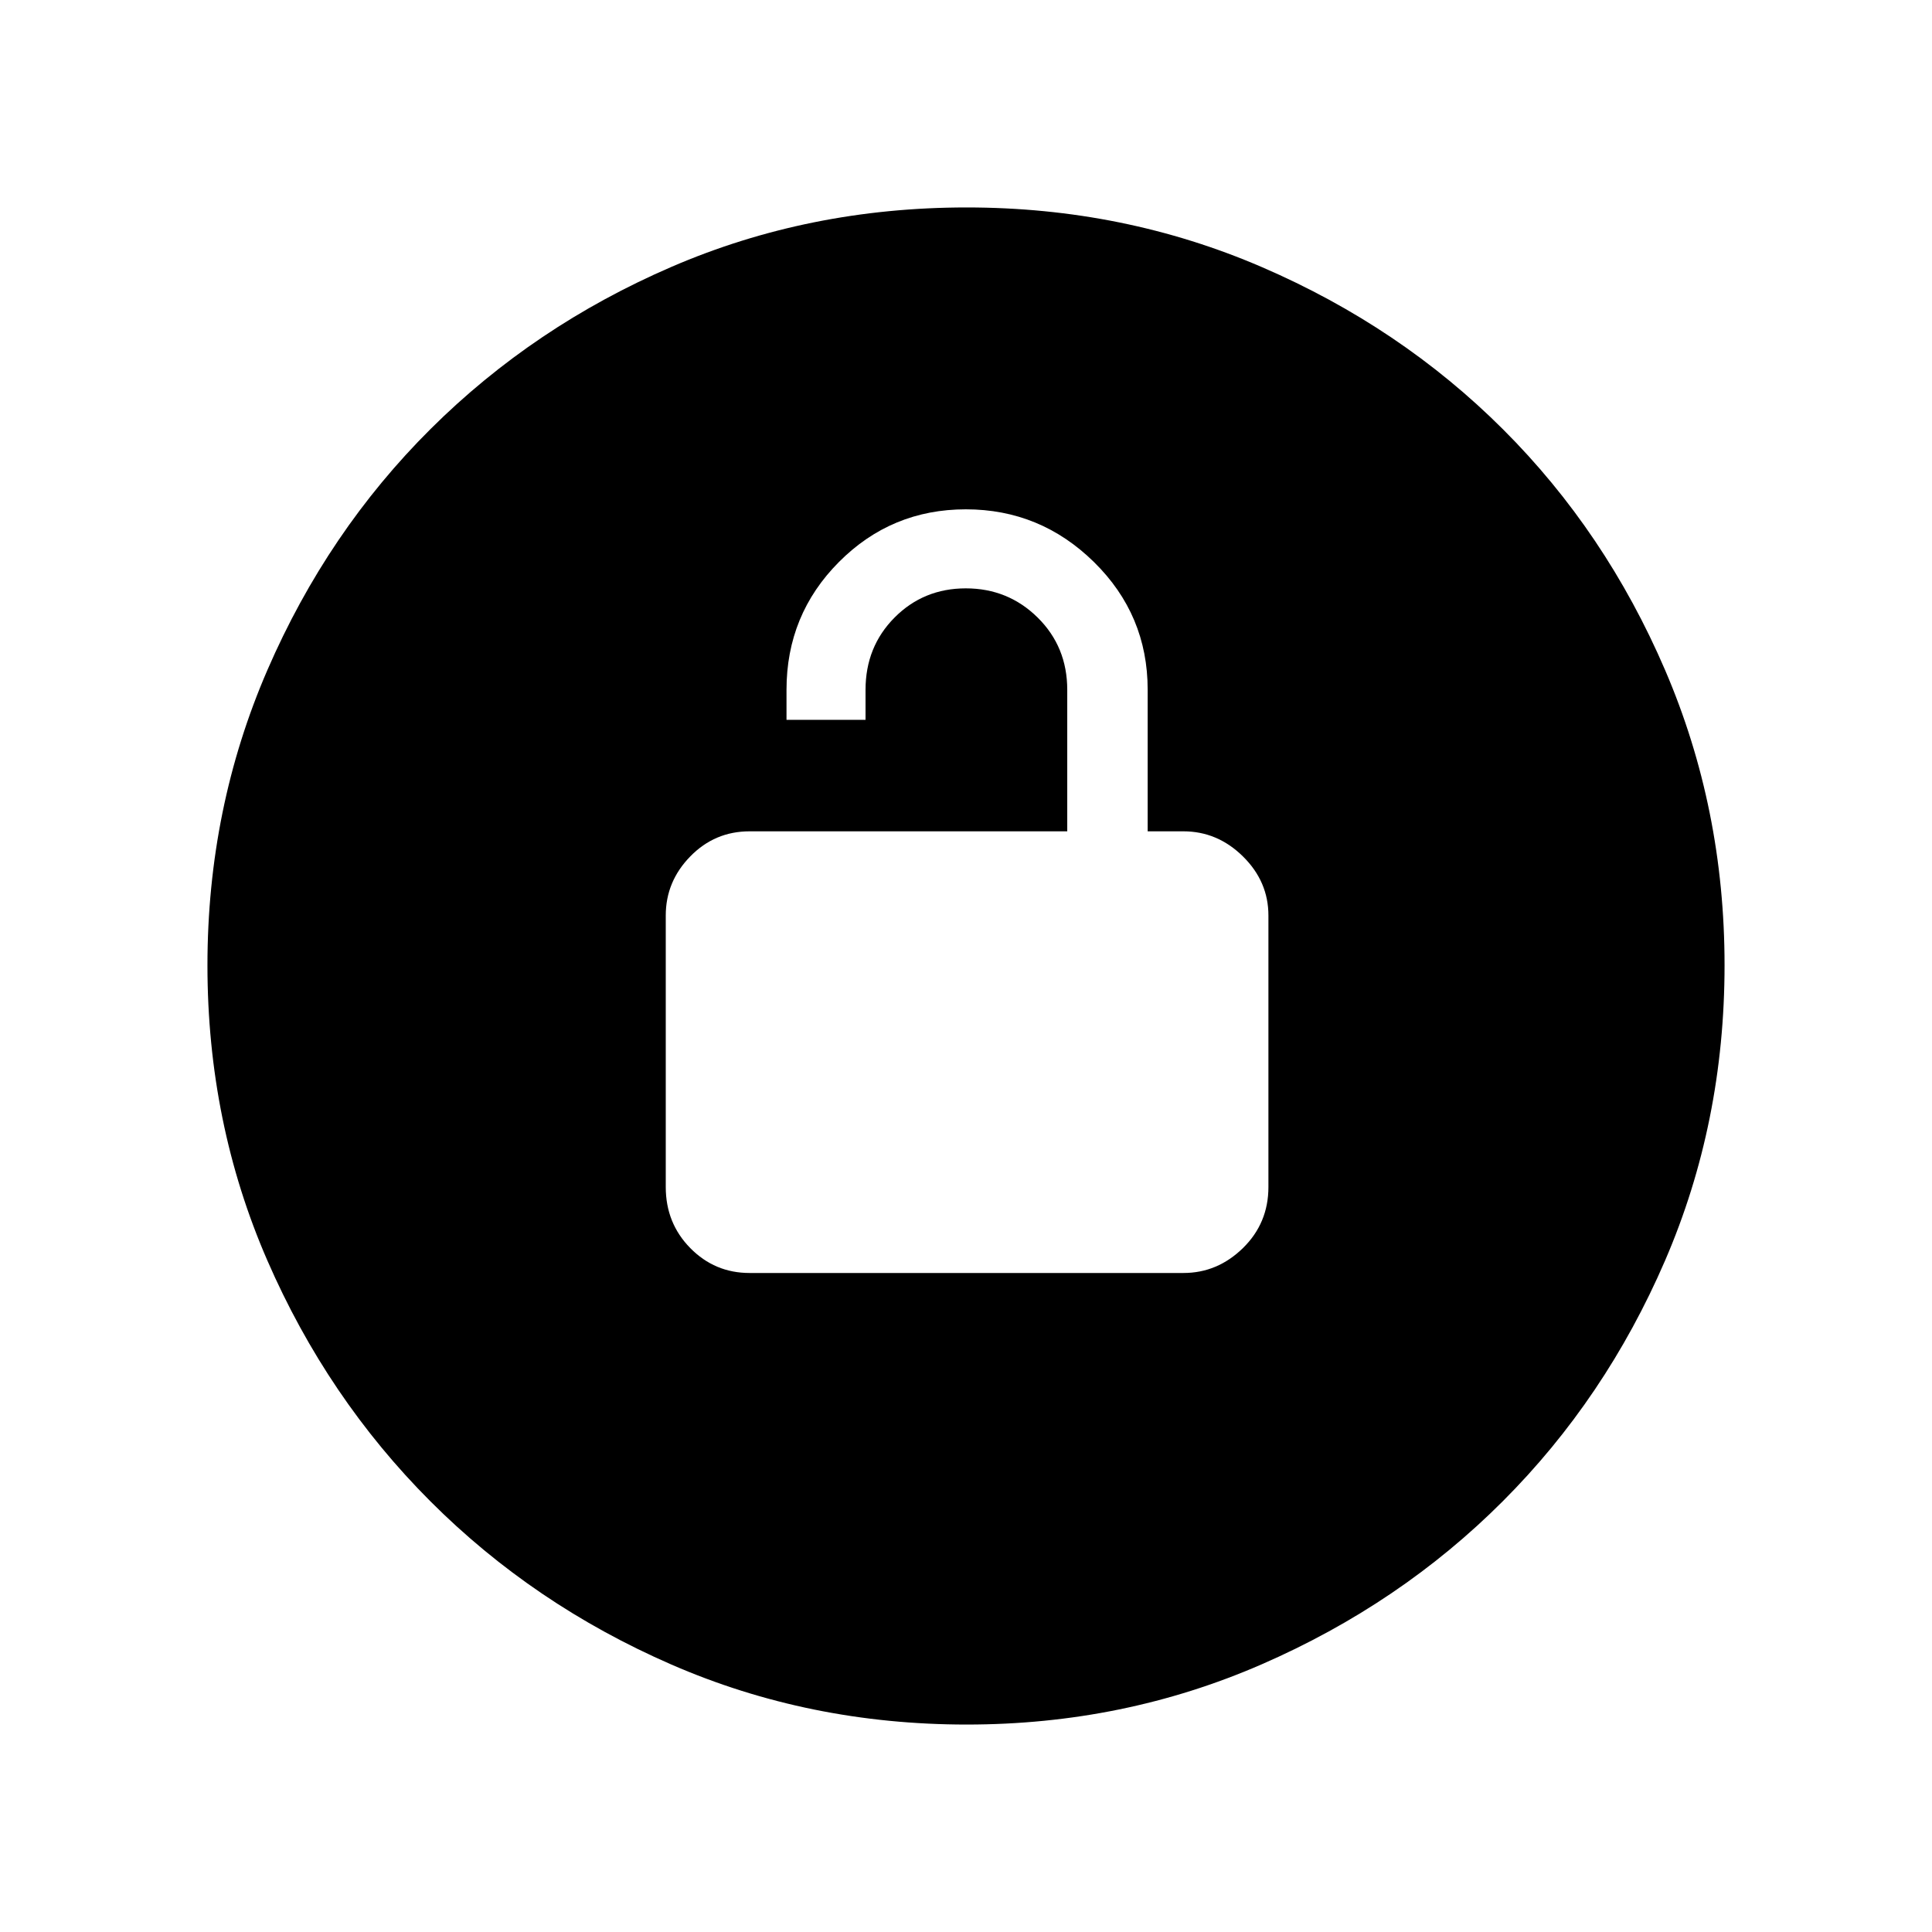 <svg xmlns="http://www.w3.org/2000/svg" height="48" viewBox="0 -960 960 960" width="48"><path d="M372.46-327.46h215.58q16.91 0 29.57-12.38 12.66-12.39 12.66-30.35v-134.89q0-16.91-12.66-29.37-12.66-12.47-29.57-12.47h-17.77v-70.39q0-37.18-26.67-63.4-26.67-26.21-63.67-26.21-37.01 0-63.06 26.17-26.06 26.17-26.06 63.52v14.92h39.27v-14.92q0-21.39 14.42-35.91 14.42-14.51 35.41-14.51 20.99 0 35.7 14.51 14.7 14.52 14.7 35.91v70.31H372.46q-17.29 0-29.47 12.47-12.18 12.46-12.18 29.37v134.89q0 17.96 12.18 30.35 12.18 12.38 29.47 12.38Zm107.96 224.38q-78.33 0-146.82-29.82-68.49-29.83-119.73-81.1-51.23-51.27-81.01-119.64-29.78-68.37-29.78-146.7 0-78.04 29.82-146.79 29.83-68.76 81.1-119.75 51.27-50.98 119.64-80.51 68.37-29.53 146.7-29.53 78.04 0 146.8 29.69t119.74 80.6q50.98 50.9 80.51 119.62 29.53 68.72 29.53 146.59 0 78.33-29.57 146.82-29.58 68.49-80.6 119.54-51.02 51.06-119.74 81.02-68.72 29.96-146.59 29.96Z"/></svg>